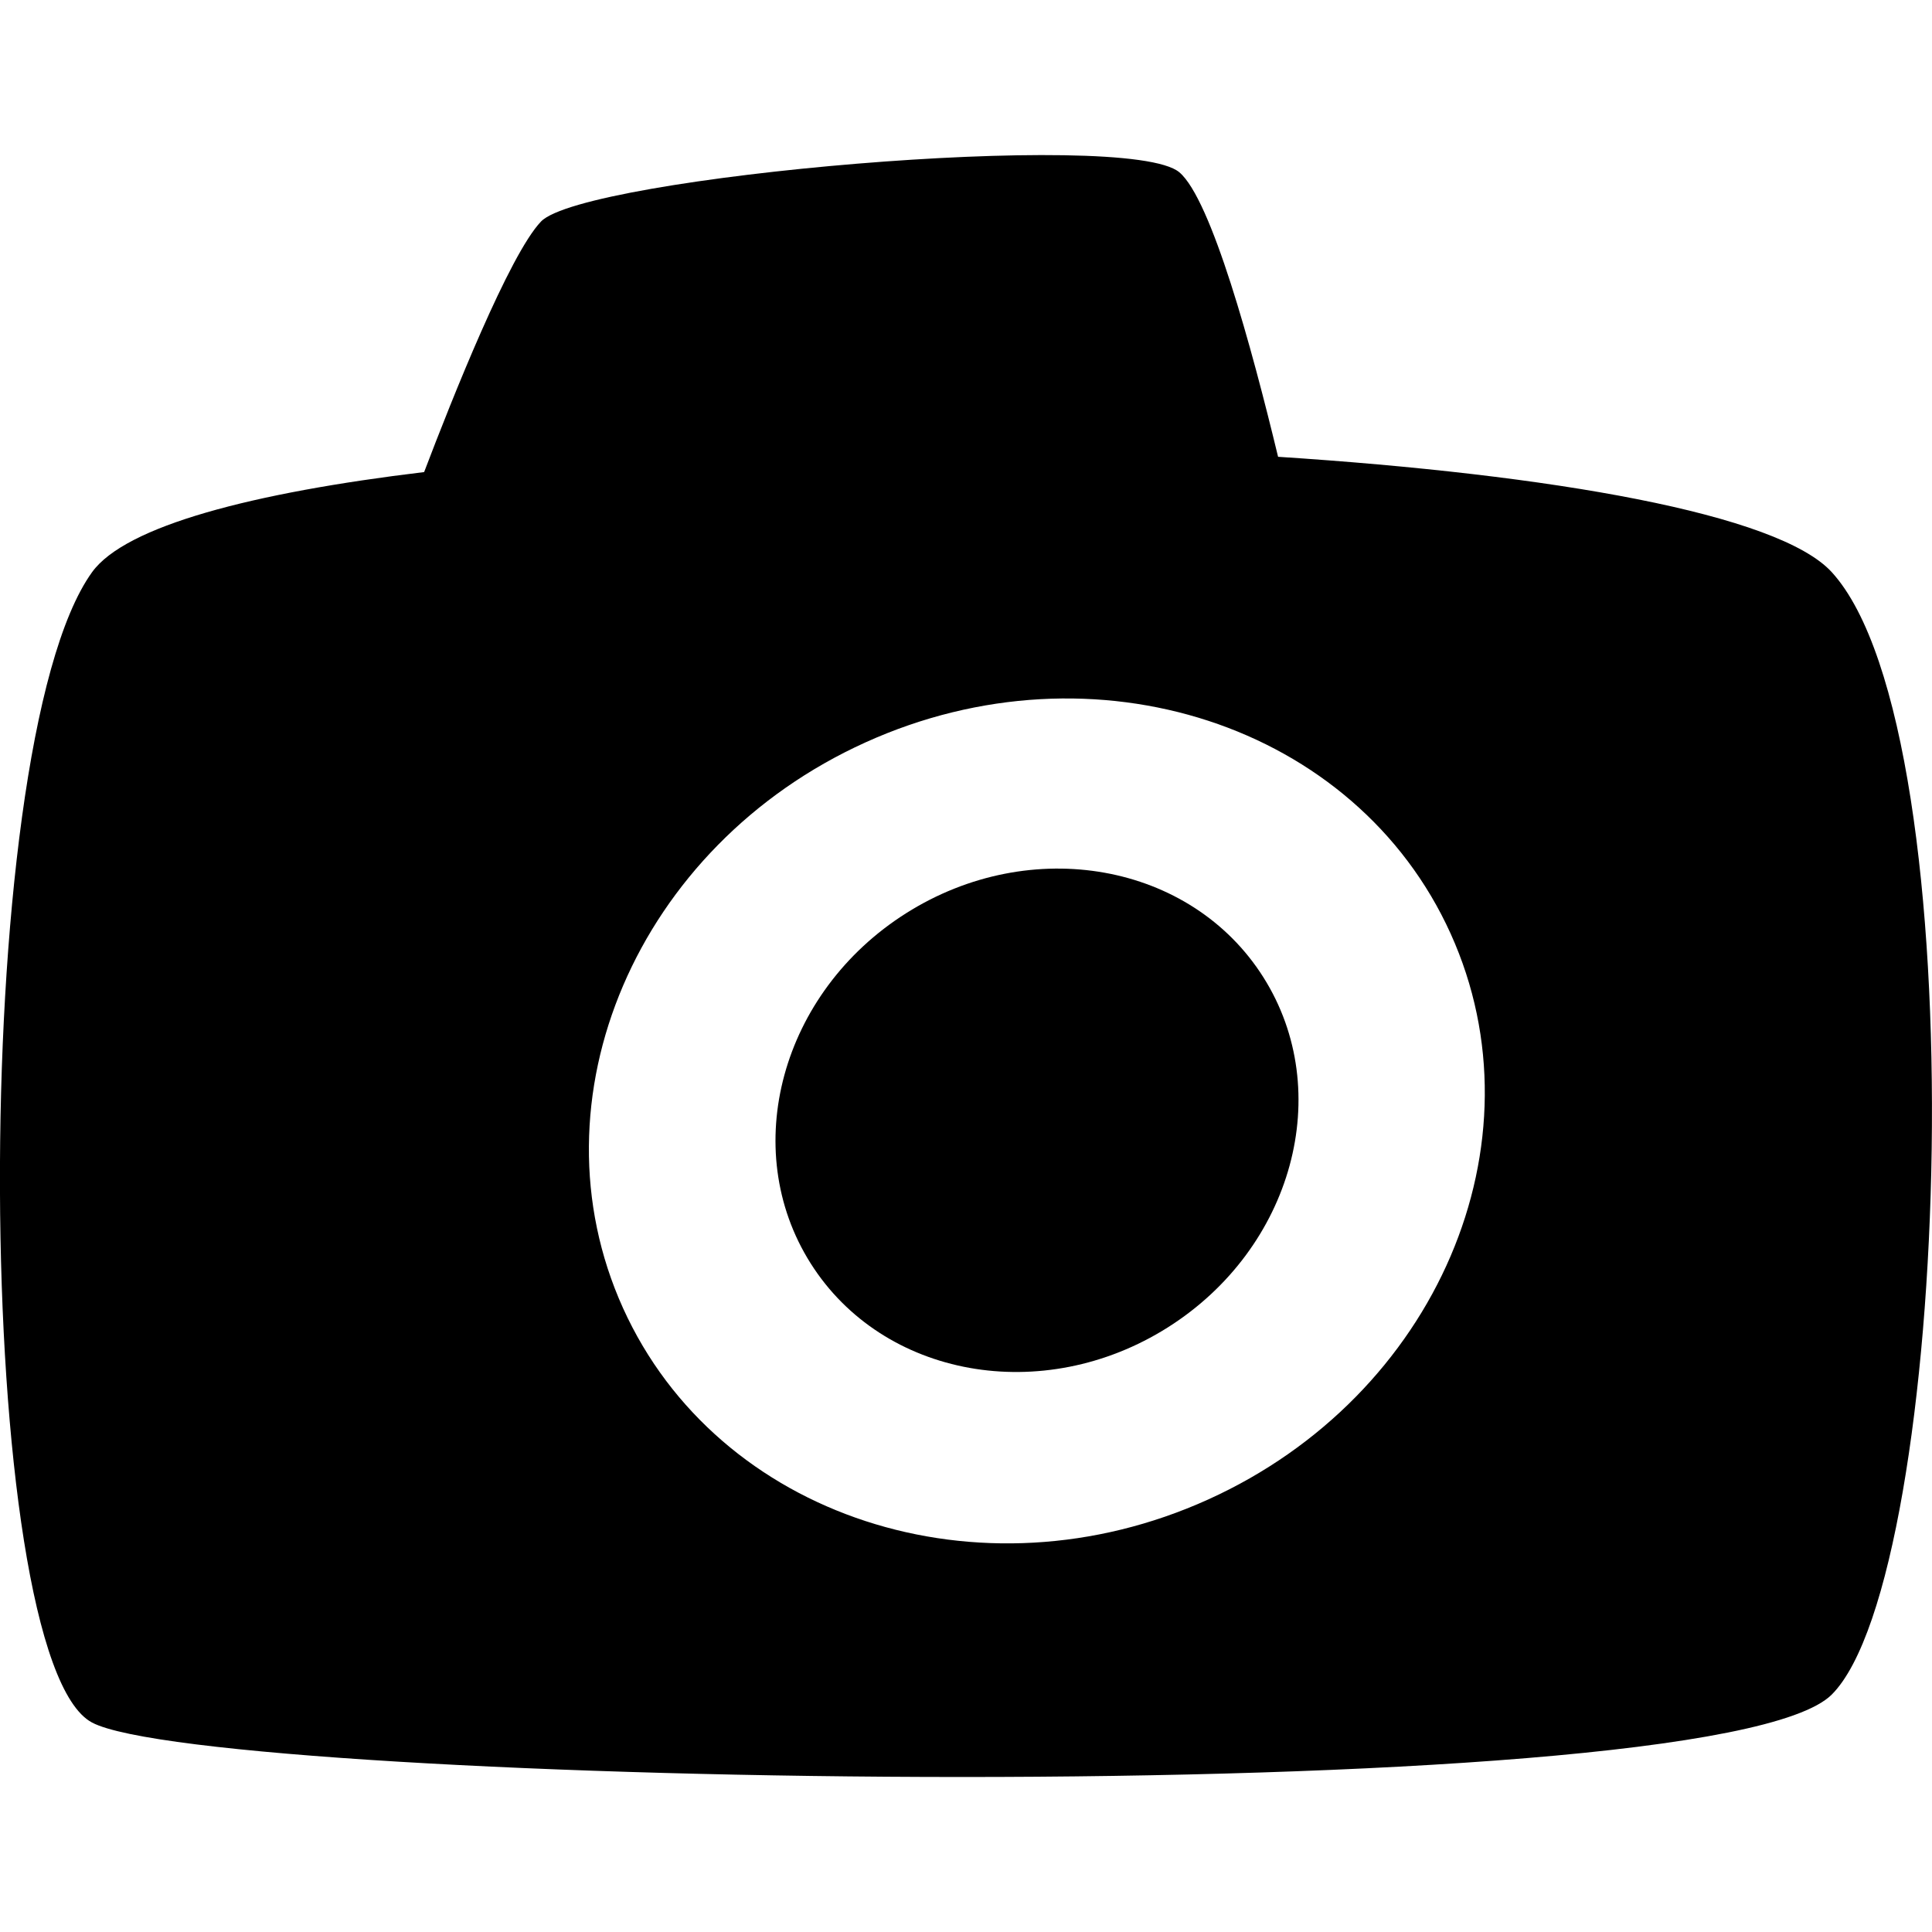 <?xml version="1.0" encoding="utf-8"?>
<!-- Generator: Adobe Illustrator 16.0.0, SVG Export Plug-In . SVG Version: 6.00 Build 0)  -->
<!DOCTYPE svg PUBLIC "-//W3C//DTD SVG 1.1//EN" "http://www.w3.org/Graphics/SVG/1.1/DTD/svg11.dtd">
<svg version="1.1" id="Capa_1" xmlns="http://www.w3.org/2000/svg" xmlns:xlink="http://www.w3.org/1999/xlink" x="0px" y="0px"
	 width="32px" height="32px" viewBox="0 -2.568 32 32" enable-background="new 0 -2.568 32 32" xml:space="preserve">
<path d="M30.34,6.909c-0.885-0.969-4.643-1.617-9.171-1.911c-0.438-1.817-1.106-4.265-1.635-4.712
	C18.678-0.439,9.673,0.359,8.961,1.101C8.438,1.646,7.49,4.028,7.025,5.251c-2.842,0.342-4.947,0.891-5.5,1.658
	c-2.092,2.904-1.976,18.009,0,19.054C3.5,27.01,28.363,27.475,30.34,25.499C32.314,23.524,32.779,9.582,30.34,6.909z M20.012,22.268
	c-3.786,1.714-8.124,0.295-9.692-3.168c-1.567-3.465,0.23-7.659,4.016-9.372c3.785-1.714,8.124-0.295,9.691,3.168
	C25.594,16.359,23.796,20.555,20.012,22.268z"/>
<ellipse transform="matrix(0.534 0.845 -0.845 0.534 21.523 -7.066)" cx="17.173" cy="15.997" rx="4.059" ry="4.437"/>
</svg>
